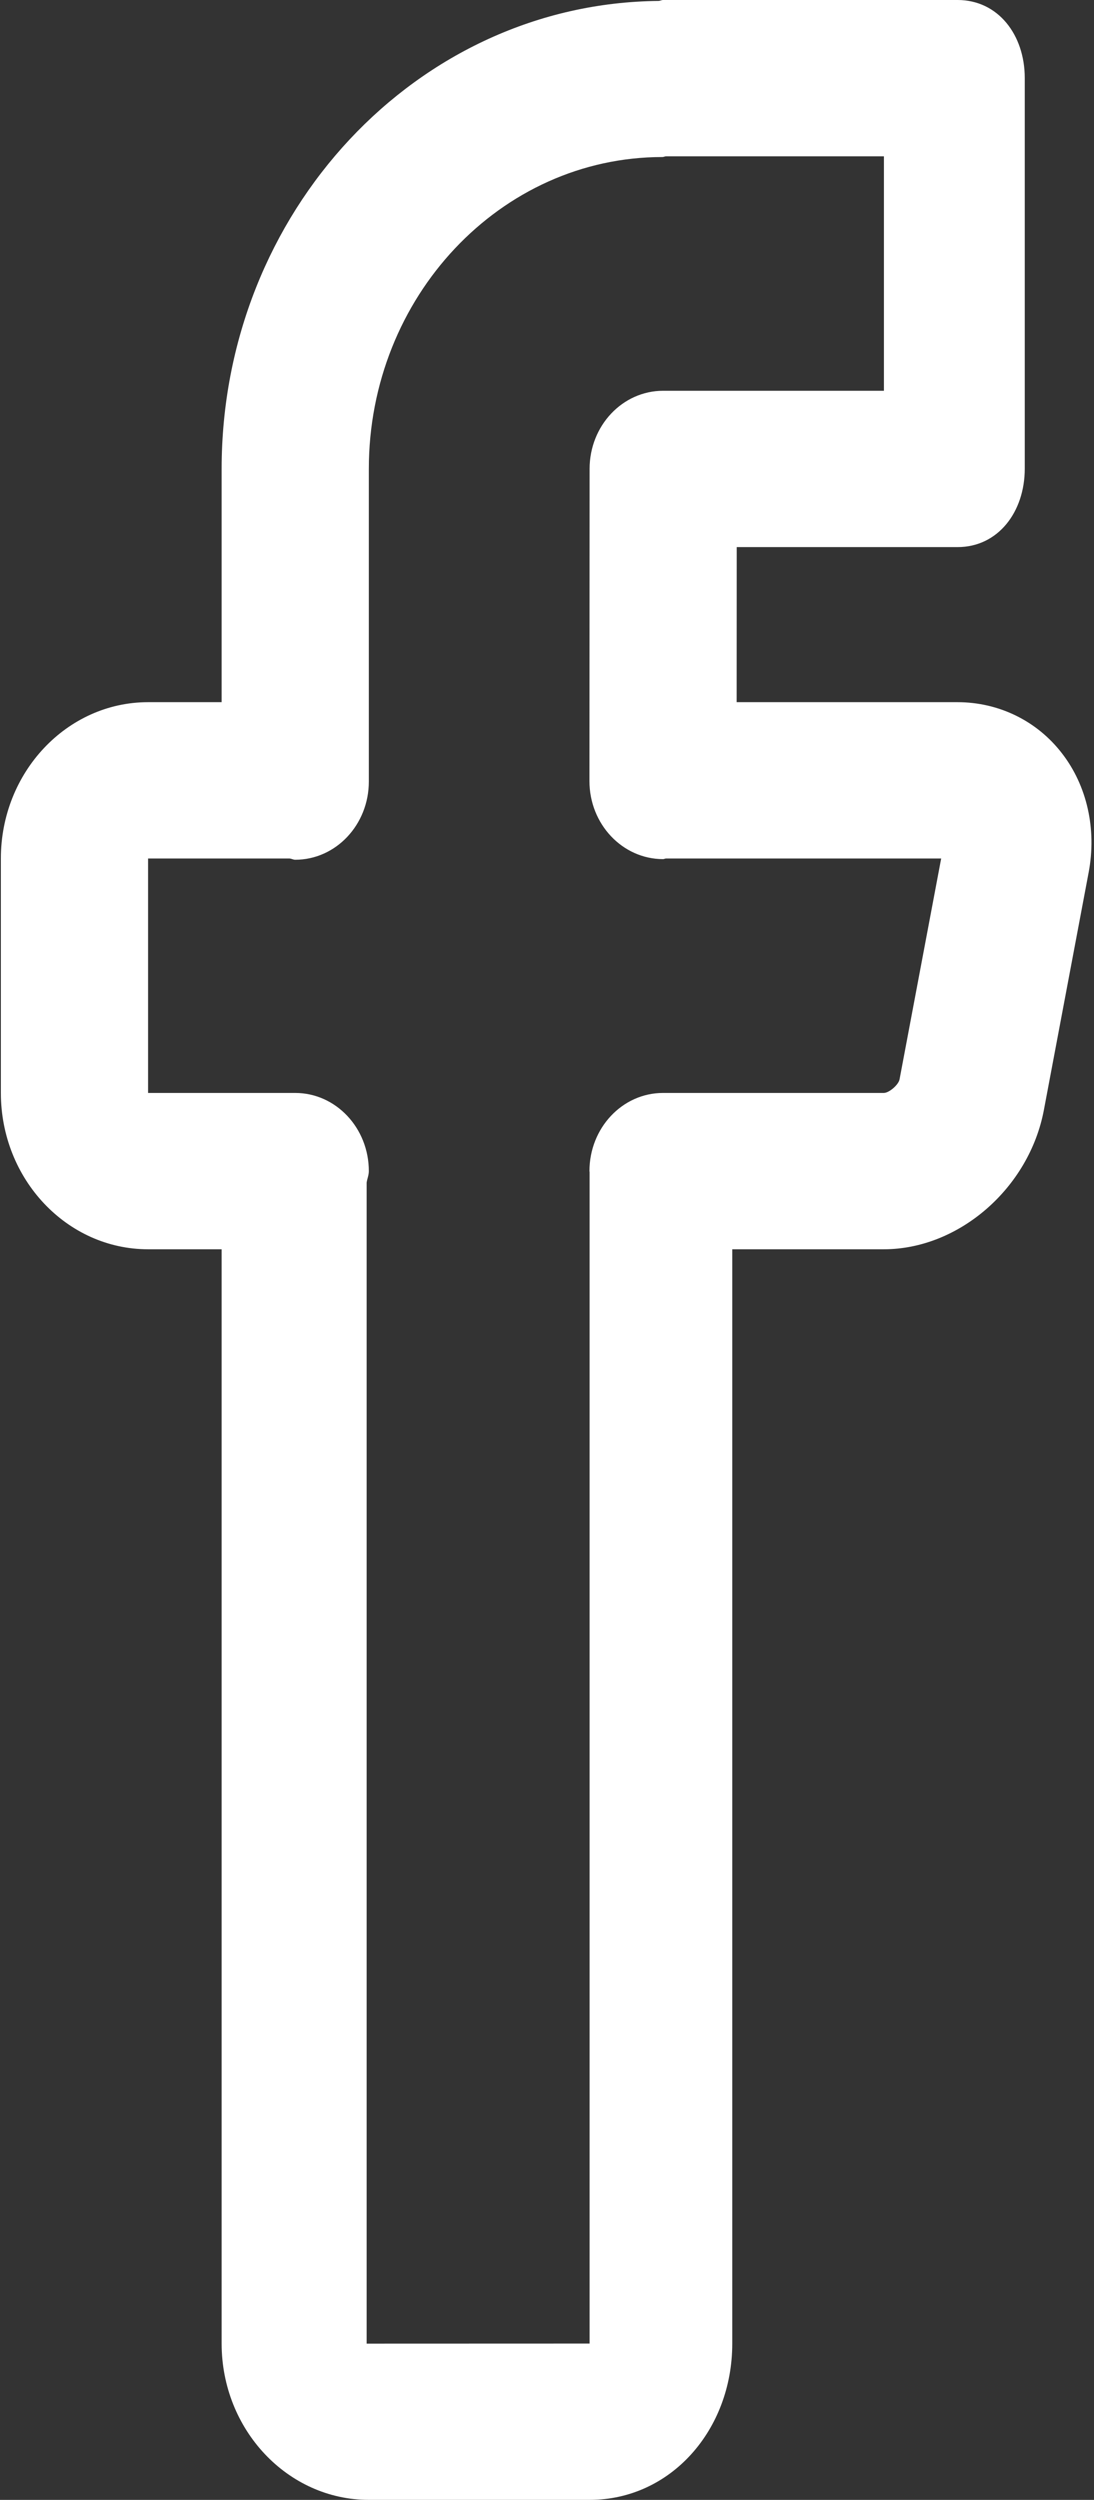 <svg width="321" height="733" viewBox="0 0 321 733" fill="none" xmlns="http://www.w3.org/2000/svg">
<rect x="0" y="0" width="321" height="733" fill="#333333" stroke="none"/>
<path d="M319.435 255.779L306.304 325.416C302.013 348.346 281.373 366.305 259.316 366.305H214.859V687.186C214.859 712.475 196.815 733 172.999 733H108.223C84.407 733 65.032 712.43 65.032 687.163V366.305H43.448C19.632 366.305 0.257 345.758 0.257 320.468V251.725C0.257 226.458 19.632 205.888 43.448 205.888H65.032V137.488C65.032 62.192 122.448 0.916 193.275 0.275C193.725 0.252 194.111 0 194.583 0H280.965C292.873 0 300.683 10.239 300.683 22.884V137.419C300.683 150.086 292.873 160.417 280.965 160.417H216.168L216.147 205.888H280.922C293.066 205.888 304.266 211.363 311.604 220.892C318.963 230.398 321.817 243.135 319.435 255.779ZM195.377 251.725C195.077 251.748 194.841 251.908 194.54 251.908C182.611 251.885 172.934 241.623 172.956 228.978V228.818L172.999 137.488C172.999 124.82 182.654 114.581 194.583 114.581H259.359V45.837H195.42C195.055 45.837 194.755 46.043 194.369 46.043C146.865 46.043 108.223 87.069 108.223 137.488V229.161C108.223 241.829 98.546 252.091 86.617 252.091C86.038 252.091 85.544 251.77 84.965 251.725H43.448V320.468H86.617C98.546 320.468 108.223 330.731 108.223 343.398C108.223 344.589 107.751 345.597 107.579 346.743V687.186L172.999 687.163V343.627C172.999 343.536 172.956 343.467 172.956 343.398C172.956 330.731 182.611 320.468 194.54 320.468H259.316C260.882 320.468 263.671 318.063 263.95 316.46L276.159 251.725H195.377Z" fill="white"/>
</svg>
